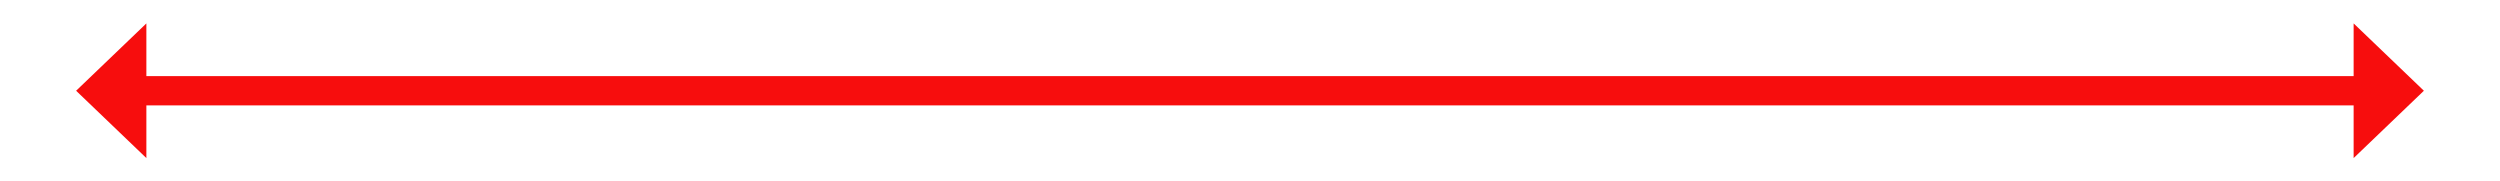 ﻿<?xml version="1.0" encoding="utf-8"?>
<svg version="1.1" xmlns:xlink="http://www.w3.org/1999/xlink" width="427px" height="31px" xmlns="http://www.w3.org/2000/svg">
  <g transform="matrix(1 0 0 1 -1050 -233 )">
    <path d="M 1075 237  L 1063 248.5  L 1075 260  L 1075 237  Z M 1452 260  L 1464 248.5  L 1452 237  L 1452 260  Z " fill-rule="nonzero" fill="#f70d0d" stroke="none" />
    <path d="M 1072 248.5  L 1455 248.5  " stroke-width="5" stroke="#f70d0d" fill="none" />
  </g>
</svg>
